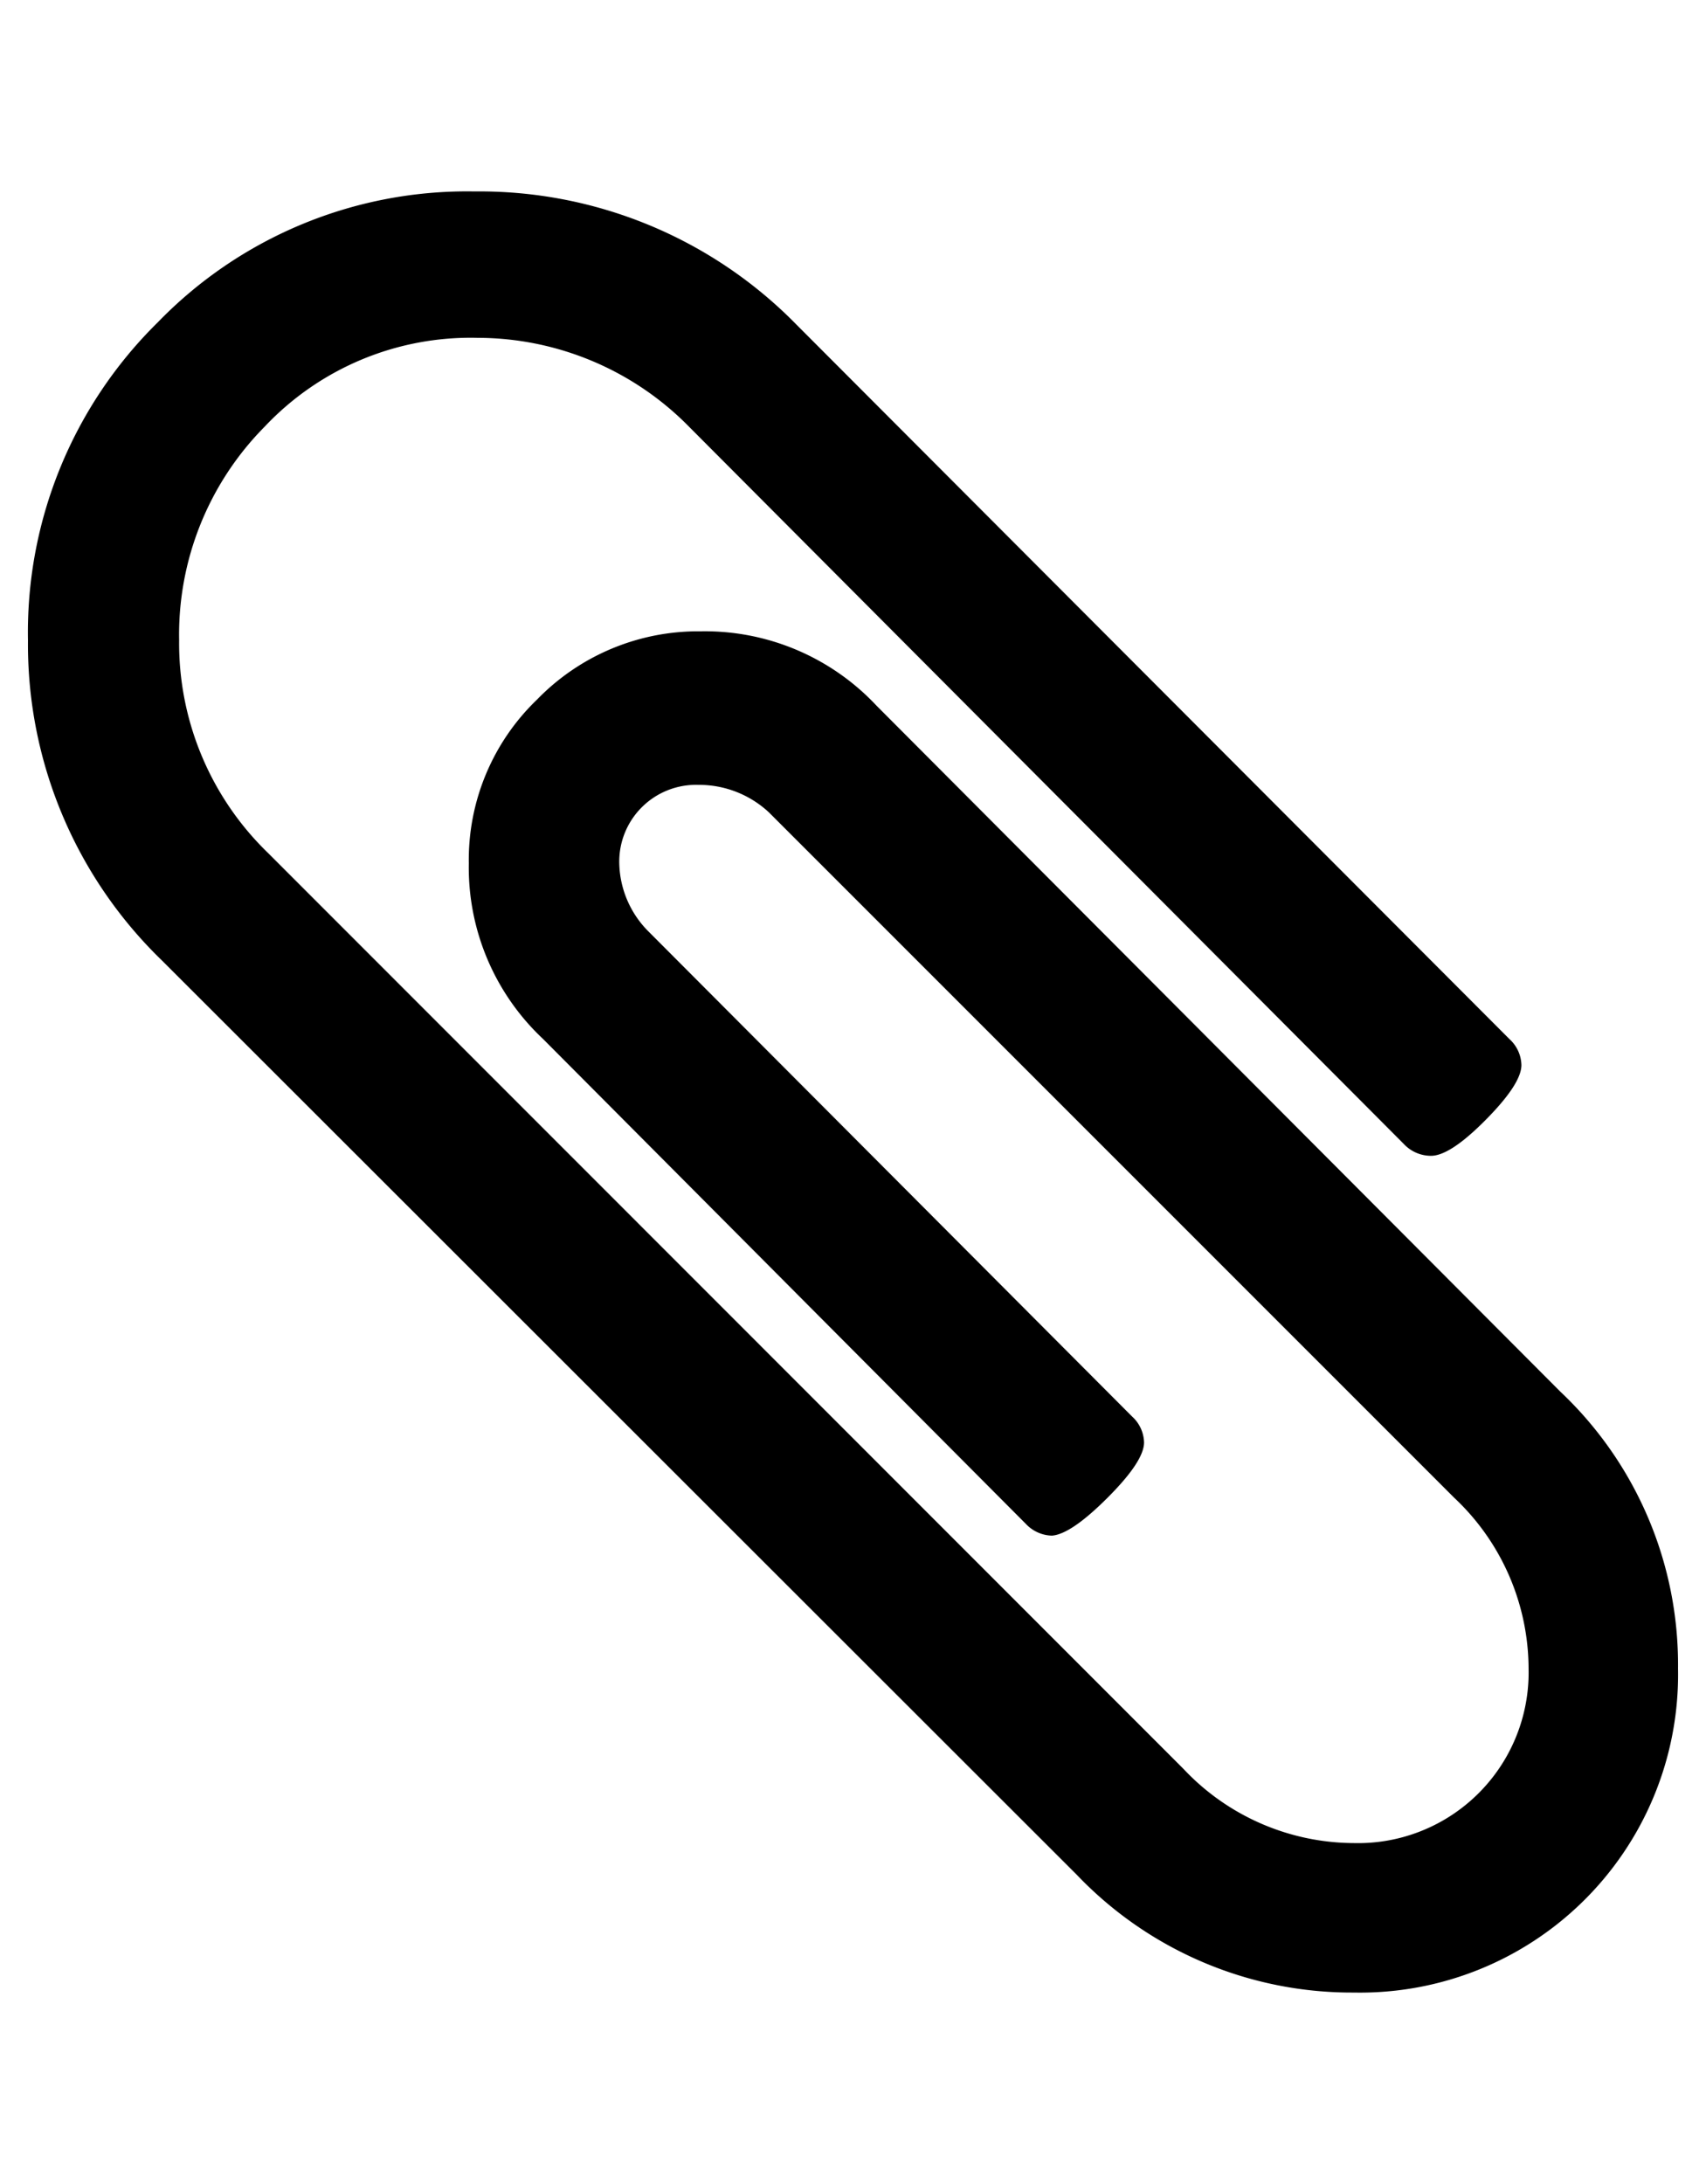 <svg id="paper-clip" data-name="paper clip" xmlns="http://www.w3.org/2000/svg" viewBox="0 0 50 64"><title>paper-clip</title><path d="M49.18,48.89a9.32,9.32,0,0,1-9.5,9.5,11.14,11.14,0,0,1-8.12-3.45L4.74,28.14A12.88,12.88,0,0,1,.82,18.77a12.74,12.74,0,0,1,3.8-9.32,12.62,12.62,0,0,1,9.29-3.84,13,13,0,0,1,9.44,3.91L44.24,30.45a1.06,1.06,0,0,1,.35.76q0,.55-1.05,1.61t-1.61,1.05a1.09,1.09,0,0,1-.79-.35l-20.93-21A8.7,8.7,0,0,0,14,9.9,8.29,8.29,0,0,0,7.76,12.5a8.66,8.66,0,0,0-2.51,6.26A8.55,8.55,0,0,0,7.86,25L34.68,51.83a6.89,6.89,0,0,0,5,2.18,5,5,0,0,0,5.12-5.12,6.89,6.89,0,0,0-2.18-5L22.54,23.81A3,3,0,0,0,20.47,23a2.25,2.25,0,0,0-2.32,2.31,2.91,2.91,0,0,0,.87,2L33.18,41.51a1.06,1.06,0,0,1,.35.76q0,.55-1.07,1.62T30.83,45a1.08,1.08,0,0,1-.76-.34L15.92,30.45a6.89,6.89,0,0,1-2.18-5.15,6.51,6.51,0,0,1,2-4.8,6.58,6.58,0,0,1,4.8-2,6.89,6.89,0,0,1,5.15,2.18L45.73,40.78a11,11,0,0,1,3.45,8.12Z"/></svg>
